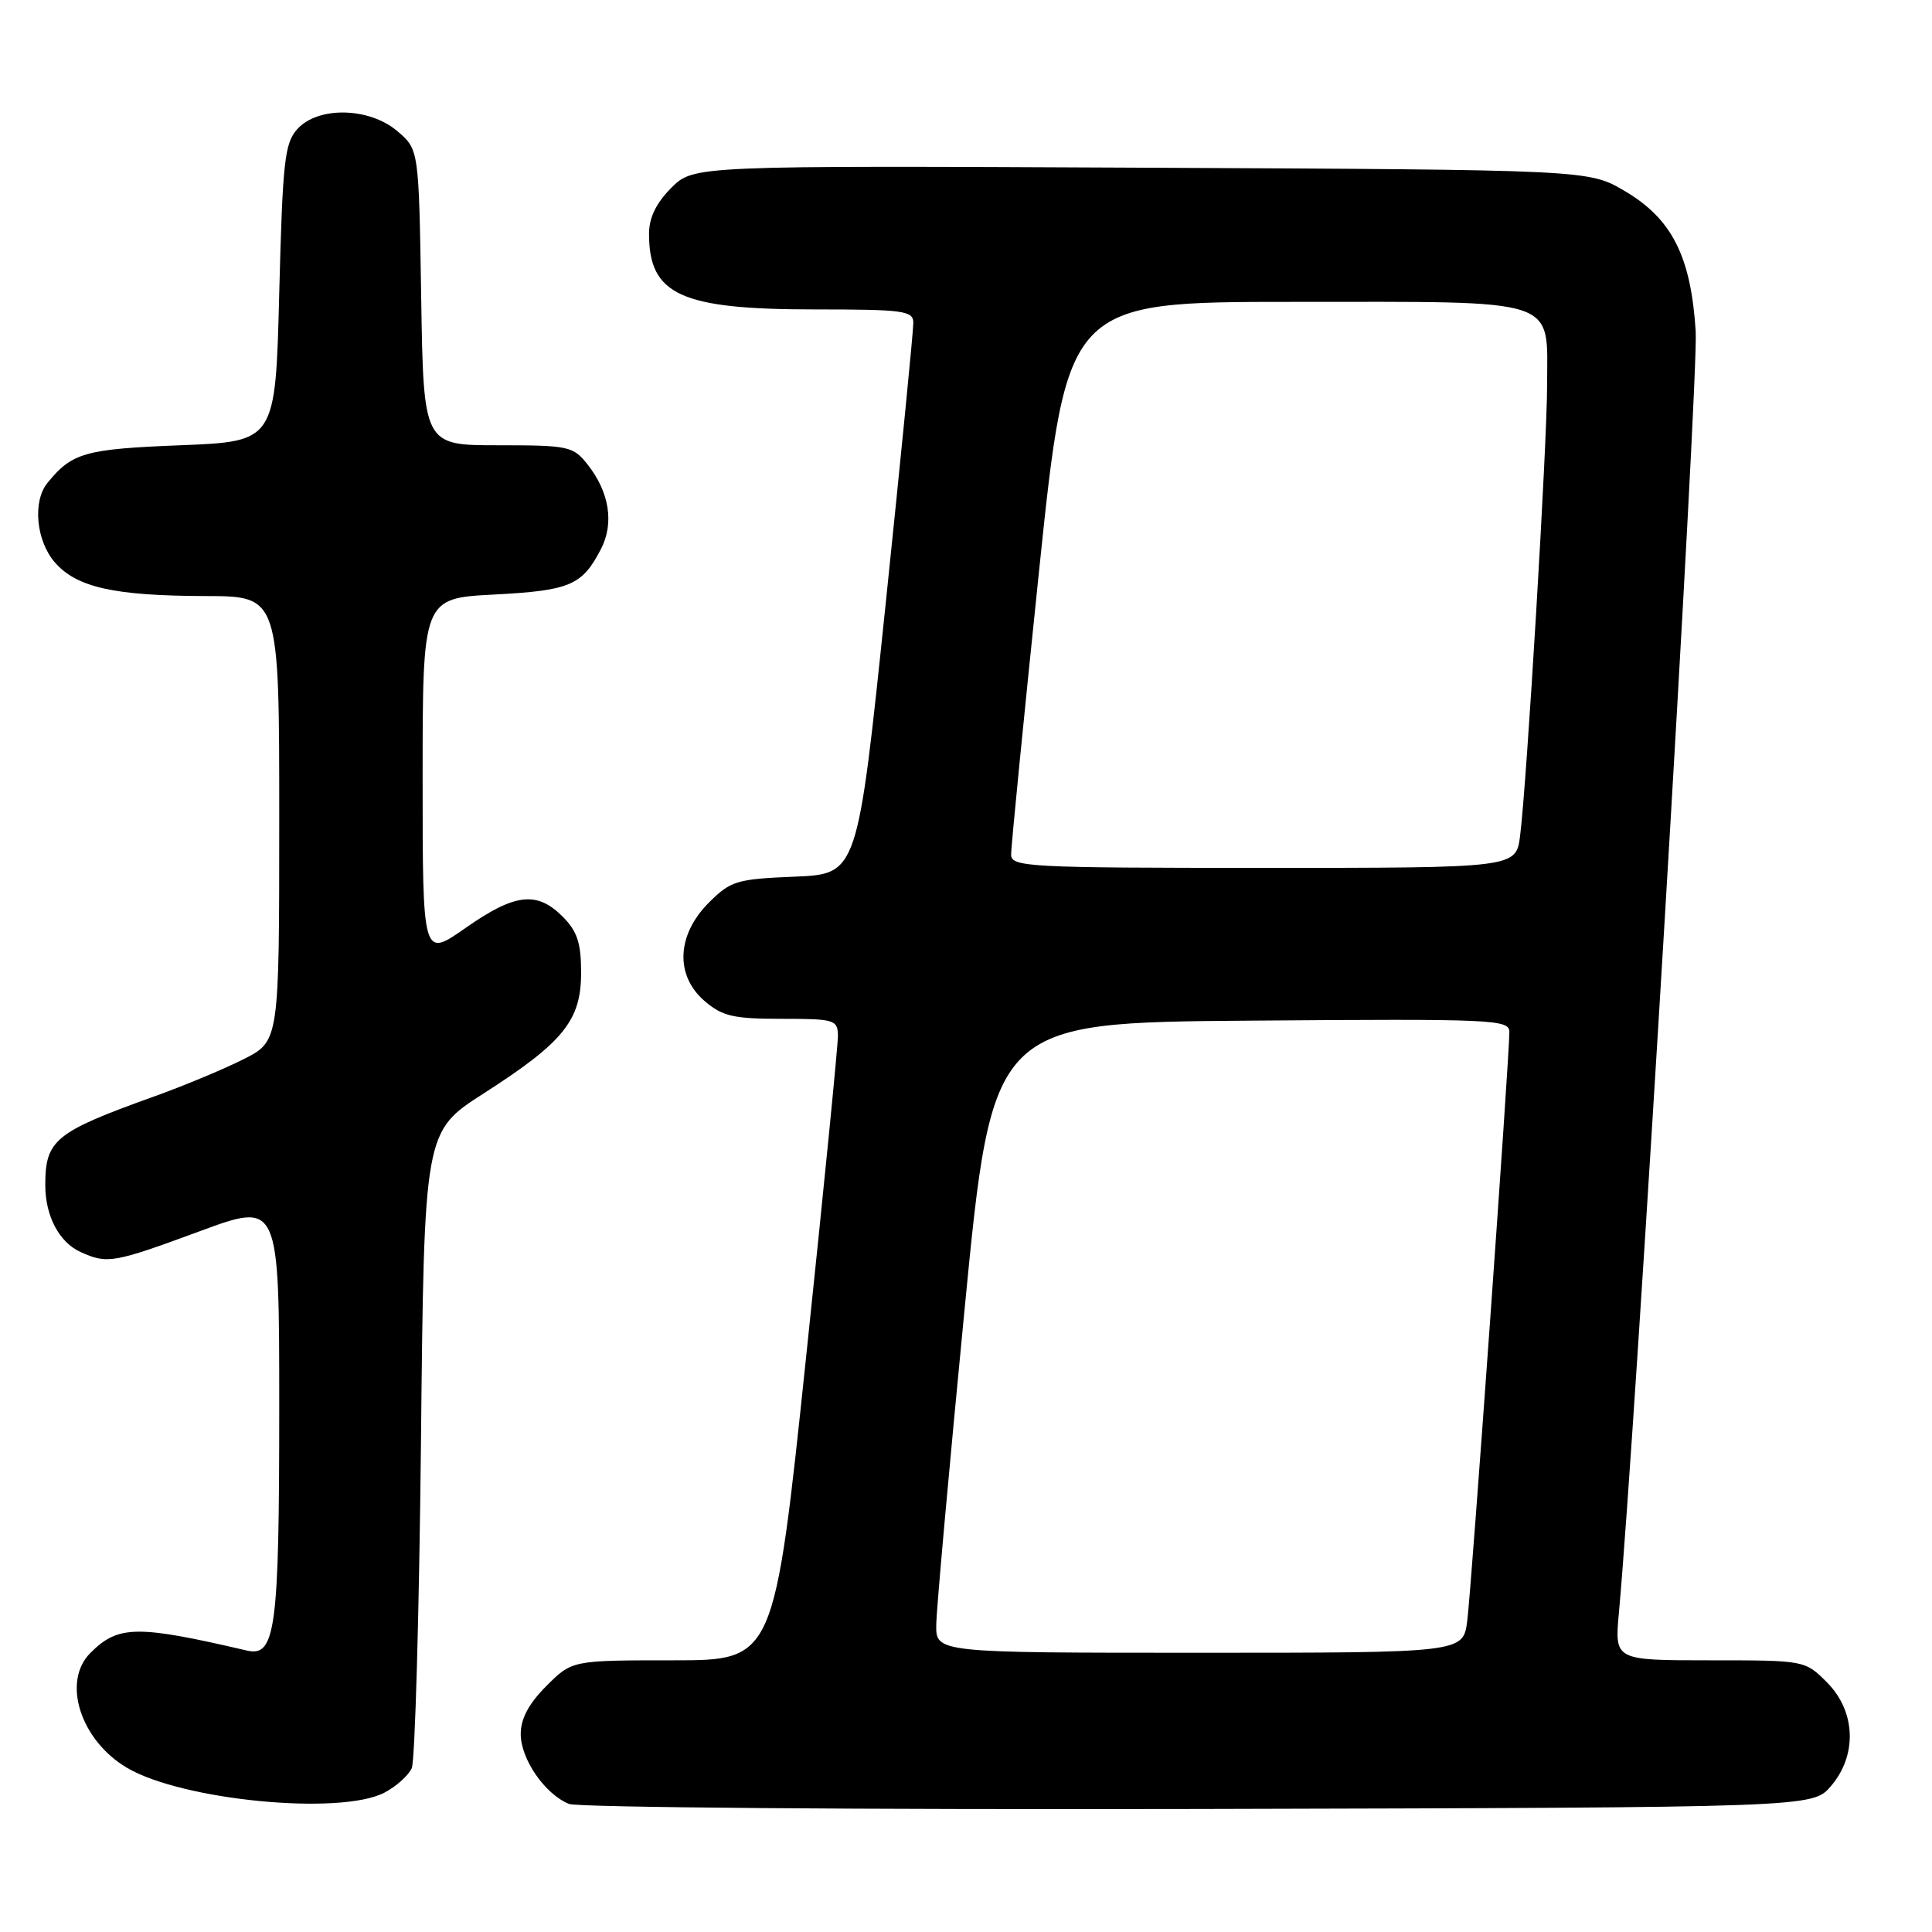 <?xml version="1.0" encoding="UTF-8" standalone="no"?>
<!DOCTYPE svg PUBLIC "-//W3C//DTD SVG 1.1//EN" "http://www.w3.org/Graphics/SVG/1.1/DTD/svg11.dtd" >
<svg xmlns="http://www.w3.org/2000/svg" xmlns:xlink="http://www.w3.org/1999/xlink" version="1.1" viewBox="0 0 256 256">
 <g >
 <path fill="currentColor"
d=" M 242.59 236.69 C 246.13 232.58 245.91 226.76 242.08 222.92 C 239.16 220.00 239.15 220.00 226.55 220.00 C 213.94 220.00 213.94 220.00 214.51 213.75 C 216.72 189.42 225.08 50.00 224.69 43.92 C 224.06 33.96 221.55 28.99 215.25 25.29 C 210.50 22.50 210.50 22.50 151.20 22.22 C 91.91 21.94 91.91 21.94 88.95 24.89 C 86.94 26.91 86.00 28.84 86.00 30.99 C 86.00 39.08 90.21 41.00 107.97 41.00 C 119.70 41.00 121.00 41.17 121.02 42.75 C 121.04 43.71 119.38 60.54 117.34 80.16 C 113.63 115.81 113.63 115.81 105.33 116.16 C 97.59 116.48 96.83 116.71 93.92 119.61 C 89.66 123.88 89.43 129.25 93.35 132.63 C 95.72 134.66 97.16 135.00 103.56 135.00 C 110.60 135.00 111.00 135.12 111.03 137.25 C 111.04 138.49 109.15 157.61 106.82 179.75 C 102.59 220.00 102.59 220.00 89.20 220.00 C 75.80 220.00 75.80 220.00 72.40 223.40 C 70.06 225.74 69.00 227.73 69.00 229.77 C 69.00 233.09 72.19 237.72 75.39 239.03 C 76.55 239.50 114.10 239.80 158.84 239.70 C 240.17 239.50 240.17 239.50 242.59 236.69 Z  M 50.93 237.54 C 52.48 236.73 54.12 235.27 54.56 234.29 C 54.99 233.30 55.54 213.92 55.78 191.22 C 56.20 149.94 56.20 149.94 64.08 144.89 C 74.68 138.09 77.00 135.22 77.00 128.88 C 77.00 124.94 76.49 123.40 74.55 121.45 C 71.13 118.03 68.22 118.38 61.67 122.97 C 56.00 126.94 56.00 126.94 56.00 103.11 C 56.00 79.27 56.00 79.27 65.48 78.78 C 75.54 78.25 77.14 77.57 79.63 72.75 C 81.40 69.33 80.75 65.22 77.86 61.55 C 75.95 59.13 75.37 59.00 65.99 59.00 C 56.12 59.00 56.12 59.00 55.81 39.41 C 55.50 19.82 55.50 19.82 52.69 17.41 C 48.97 14.21 42.17 14.05 39.40 17.10 C 37.71 18.97 37.45 21.35 37.00 38.85 C 36.50 58.50 36.50 58.50 23.90 59.00 C 11.24 59.50 9.54 59.98 6.28 64.00 C 4.30 66.44 4.78 71.63 7.25 74.50 C 10.13 77.83 15.09 78.95 27.25 78.98 C 37.00 79.00 37.00 79.00 37.00 108.48 C 37.00 137.97 37.00 137.97 32.25 140.36 C 29.64 141.68 24.23 143.93 20.22 145.36 C 7.29 150.01 6.00 151.06 6.00 157.03 C 6.00 161.12 7.83 164.60 10.66 165.89 C 14.22 167.51 15.01 167.37 26.51 163.13 C 37.00 159.26 37.00 159.26 37.00 186.57 C 37.00 215.88 36.51 219.59 32.73 218.71 C 18.10 215.30 15.66 215.34 11.97 219.03 C 8.17 222.83 10.66 230.61 16.84 234.25 C 24.16 238.56 45.05 240.58 50.93 237.54 Z  M 124.06 215.25 C 124.09 213.19 125.78 194.40 127.81 173.50 C 131.50 135.50 131.50 135.50 165.75 135.24 C 197.90 134.99 200.00 135.08 200.00 136.74 C 200.00 140.10 194.97 210.52 194.42 214.75 C 193.88 219.00 193.88 219.00 158.94 219.00 C 124.00 219.00 124.00 219.00 124.06 215.25 Z  M 133.98 113.25 C 133.96 112.29 135.63 95.41 137.67 75.75 C 141.39 40.00 141.39 40.00 171.54 40.00 C 207.08 40.00 205.00 39.31 205.00 51.01 C 205.00 58.93 202.31 103.75 201.42 110.75 C 200.88 115.00 200.88 115.00 167.44 115.00 C 136.27 115.00 134.00 114.88 133.98 113.25 Z "/>
</g>
</svg>